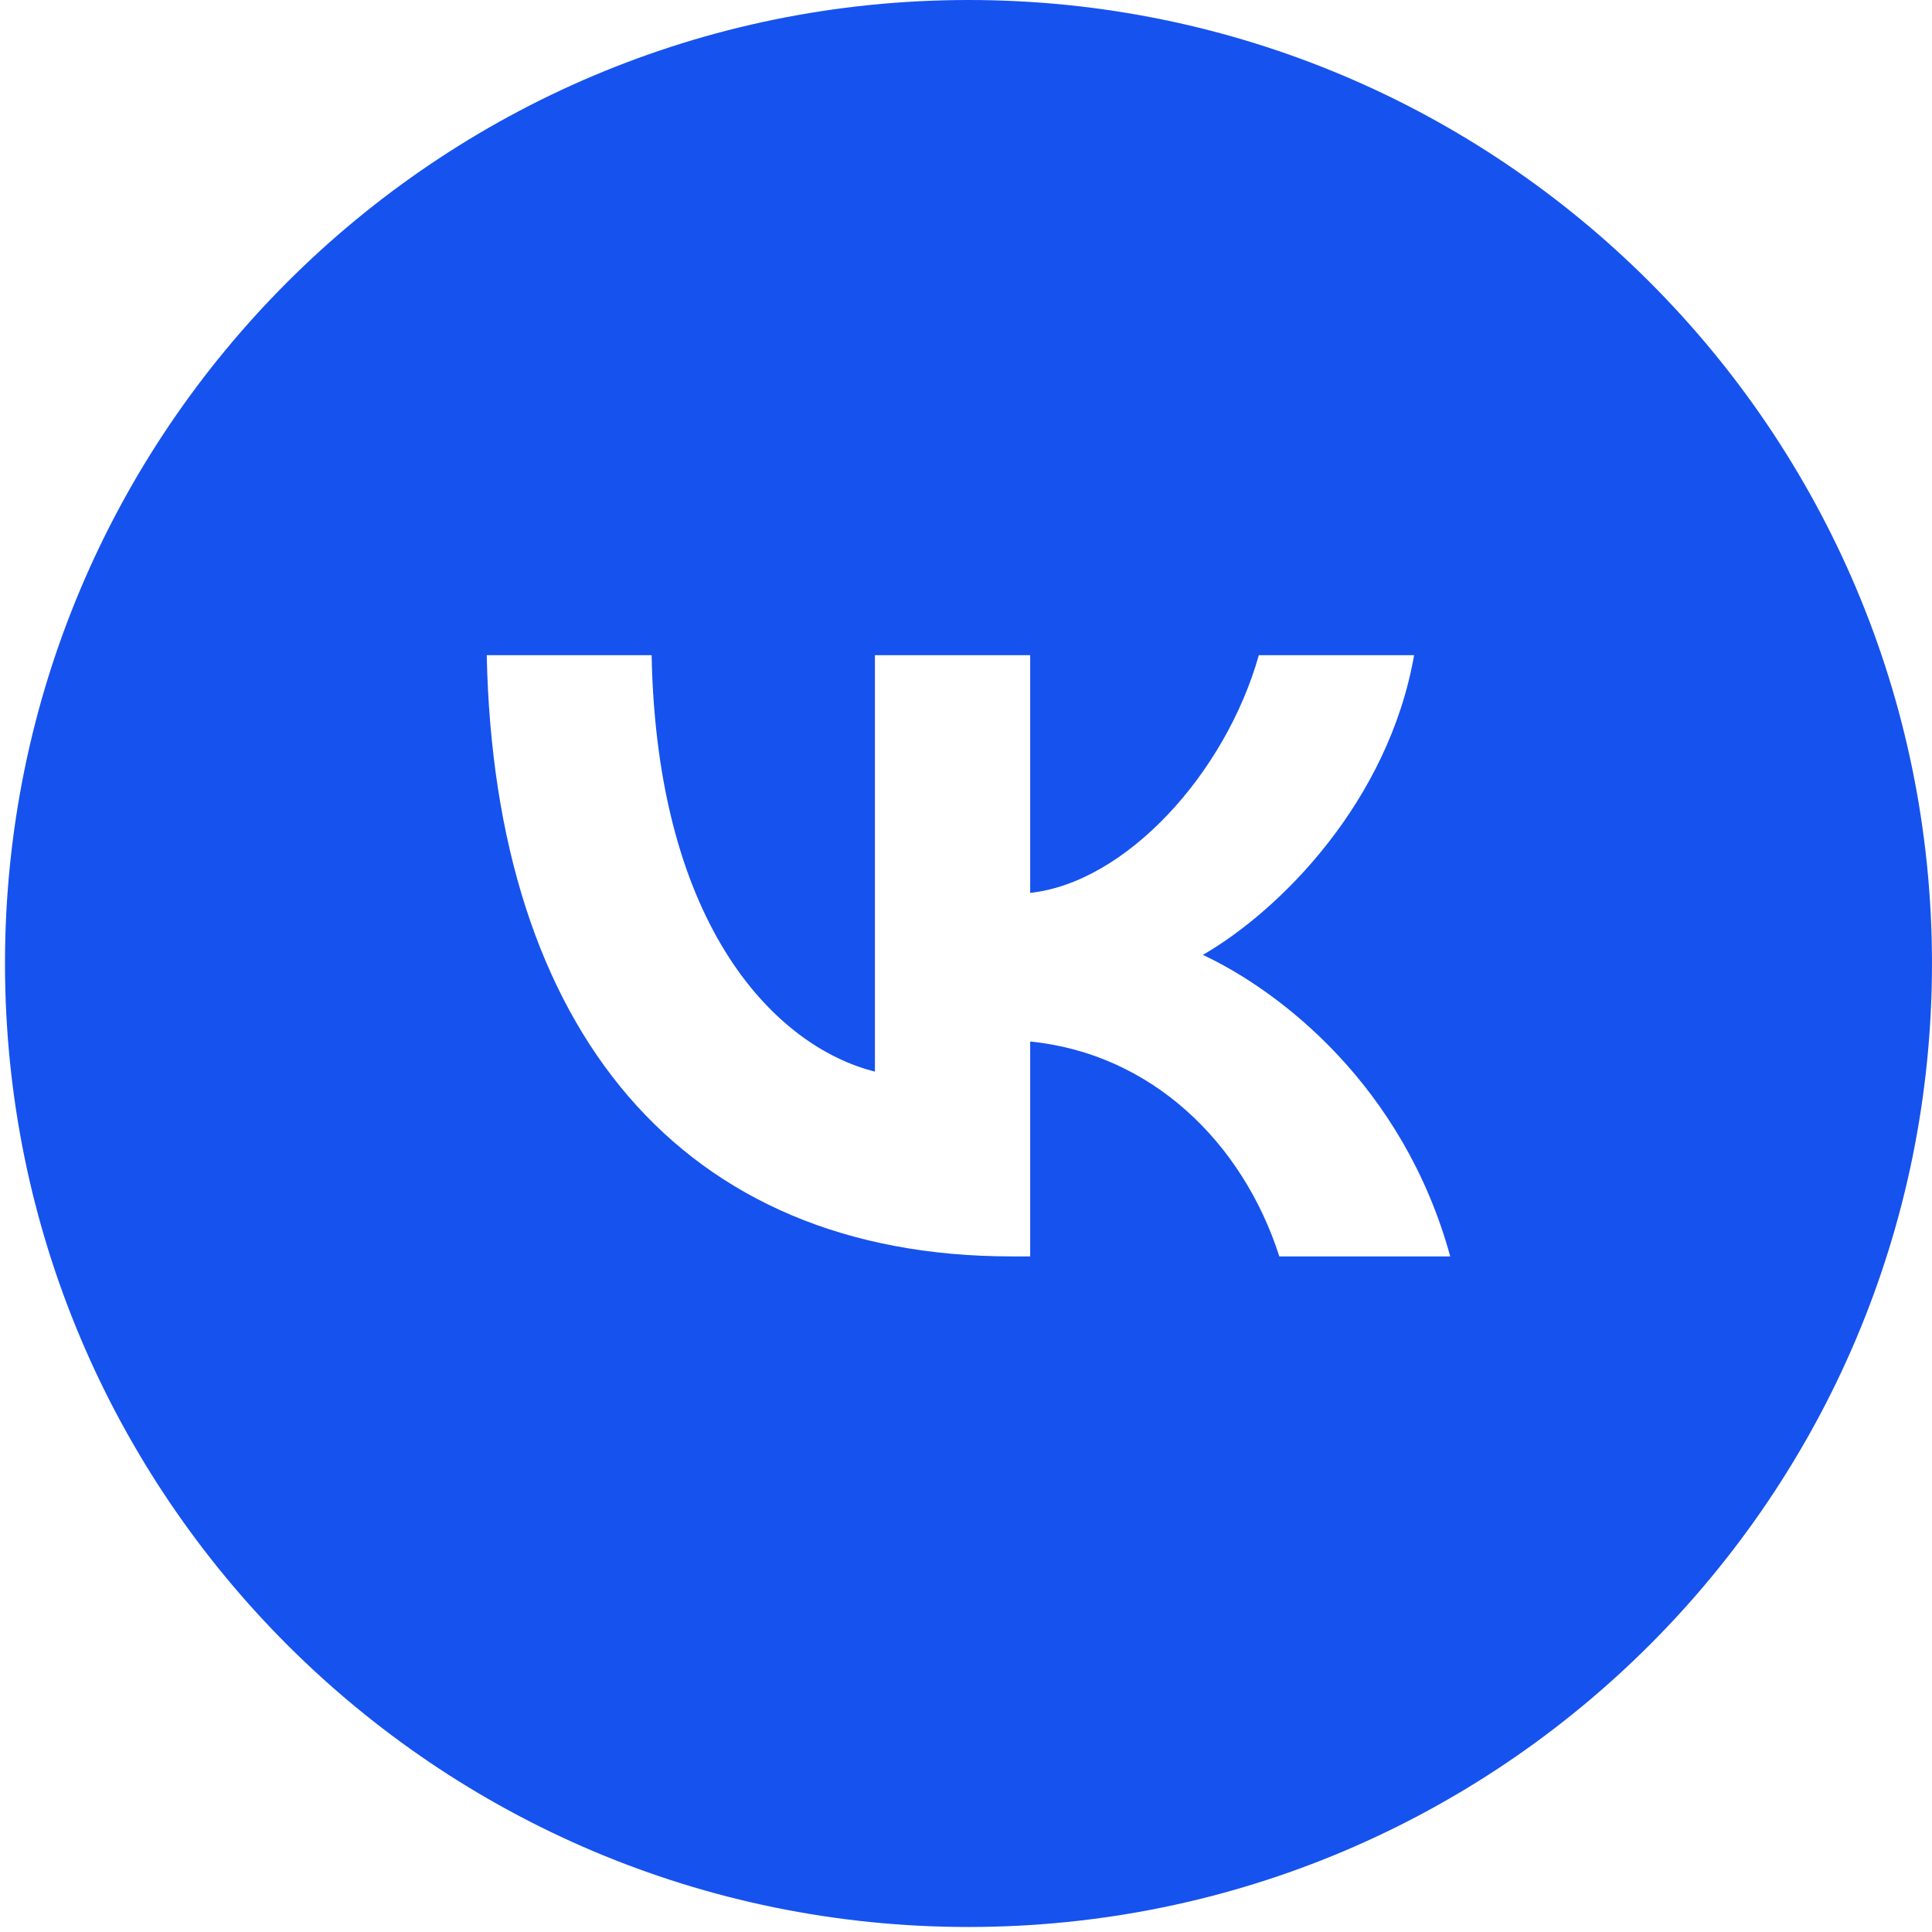 <svg xmlns="http://www.w3.org/2000/svg" width="77" height="77" viewBox="0 0 77 77" fill="none">
  <path fill-rule="evenodd" clip-rule="evenodd" d="M38.599 76.8C59.807 76.8 76.999 59.608 76.999 38.4C76.999 17.192 59.807 0 38.599 0C17.392 0 0.199 17.192 0.199 38.4C0.199 59.608 17.392 76.8 38.599 76.8ZM19.399 26.112C19.711 41.079 27.194 50.074 40.314 50.074H41.058V41.51C45.879 41.99 49.524 45.516 50.988 50.074H57.799C55.928 43.261 51.012 39.496 47.941 38.057C51.012 36.282 55.329 31.964 56.36 26.112H50.171C48.828 30.861 44.848 35.178 41.058 35.586V26.112H34.87V42.709C31.032 41.75 26.187 37.097 25.97 26.112H19.399Z" fill="#1652EE"/>
</svg>